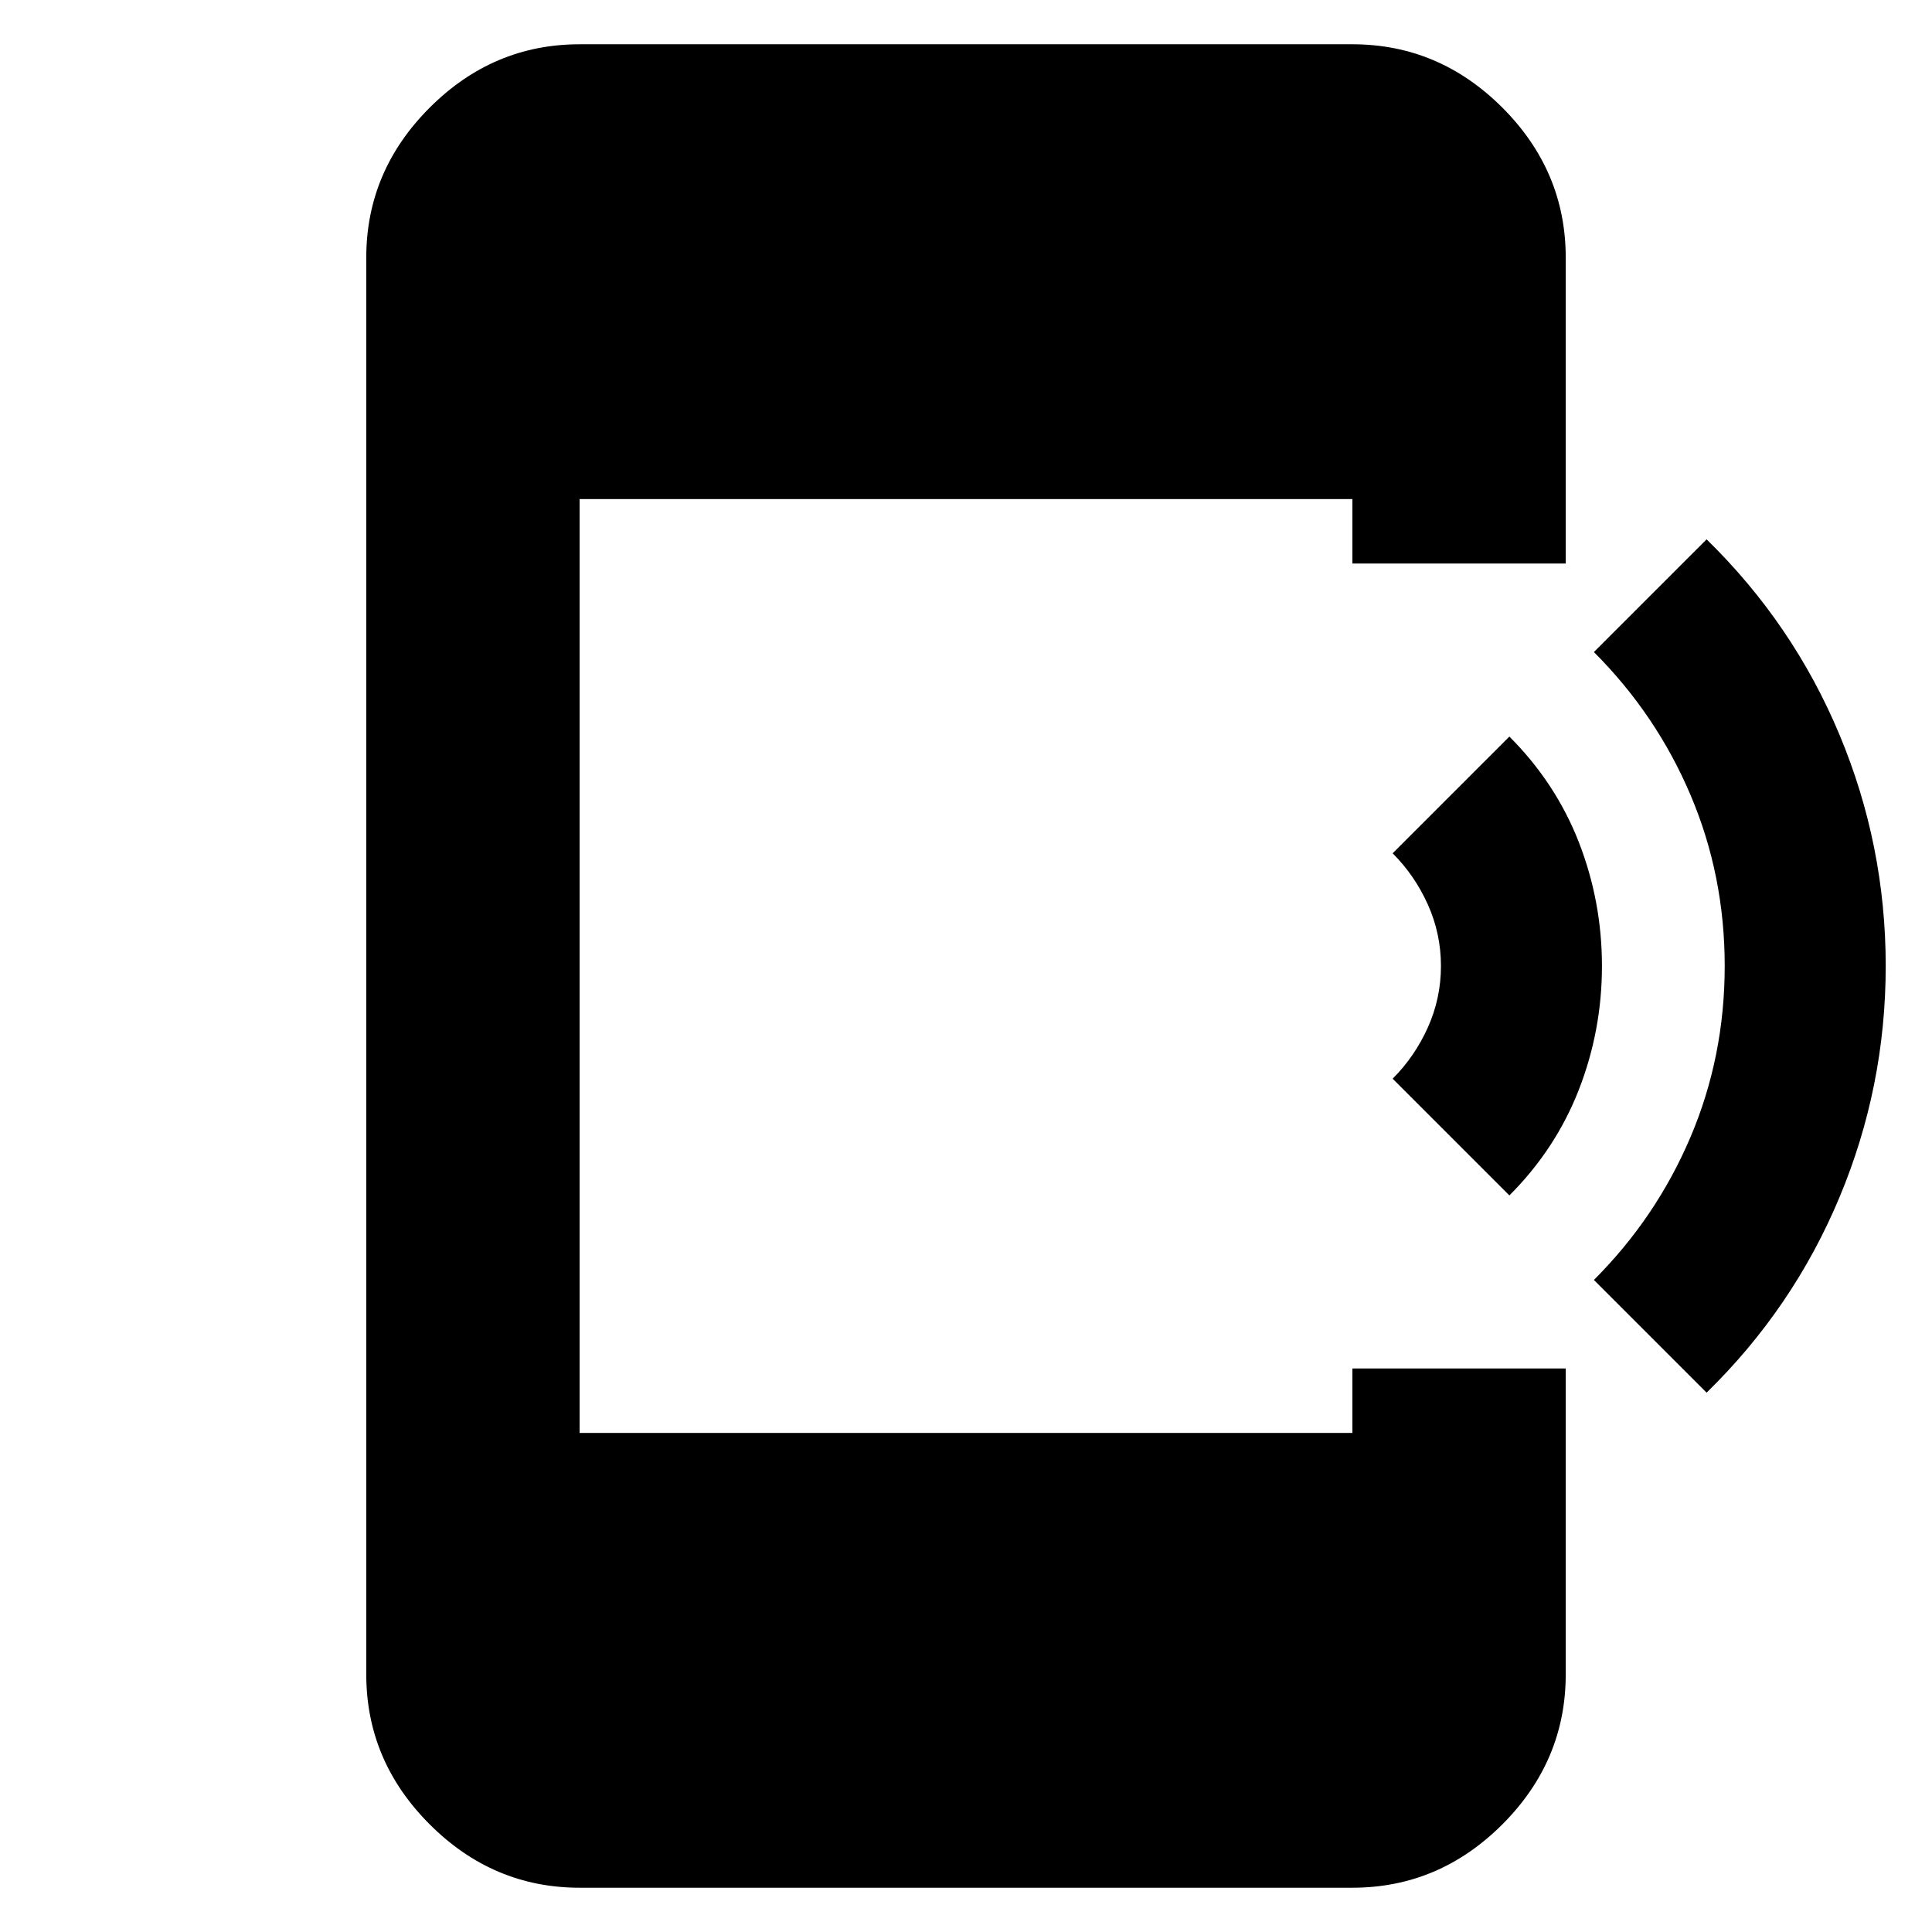 <svg xmlns="http://www.w3.org/2000/svg" height="24" width="24"><path d="M21.2 17.3 19.8 15.9Q20.575 15.125 21 14.125Q21.425 13.125 21.425 12Q21.425 10.875 21 9.875Q20.575 8.875 19.8 8.1L21.2 6.7Q22.275 7.75 22.85 9.125Q23.425 10.5 23.425 12Q23.425 13.5 22.85 14.875Q22.275 16.25 21.2 17.3ZM18.75 14.85 17.3 13.4Q17.575 13.125 17.738 12.762Q17.9 12.4 17.9 12Q17.9 11.6 17.738 11.238Q17.575 10.875 17.3 10.6L18.75 9.15Q19.325 9.725 19.613 10.462Q19.9 11.2 19.9 12Q19.9 12.8 19.613 13.537Q19.325 14.275 18.75 14.85ZM7.2 23.45Q6.125 23.45 5.338 22.663Q4.55 21.875 4.55 20.8V3.2Q4.55 2.125 5.338 1.337Q6.125 0.55 7.2 0.55H16.8Q17.875 0.55 18.663 1.337Q19.45 2.125 19.45 3.2V7H16.8V6.2H7.2V17.8H16.8V17H19.45V20.8Q19.45 21.875 18.663 22.663Q17.875 23.45 16.8 23.45Z"/></svg>
